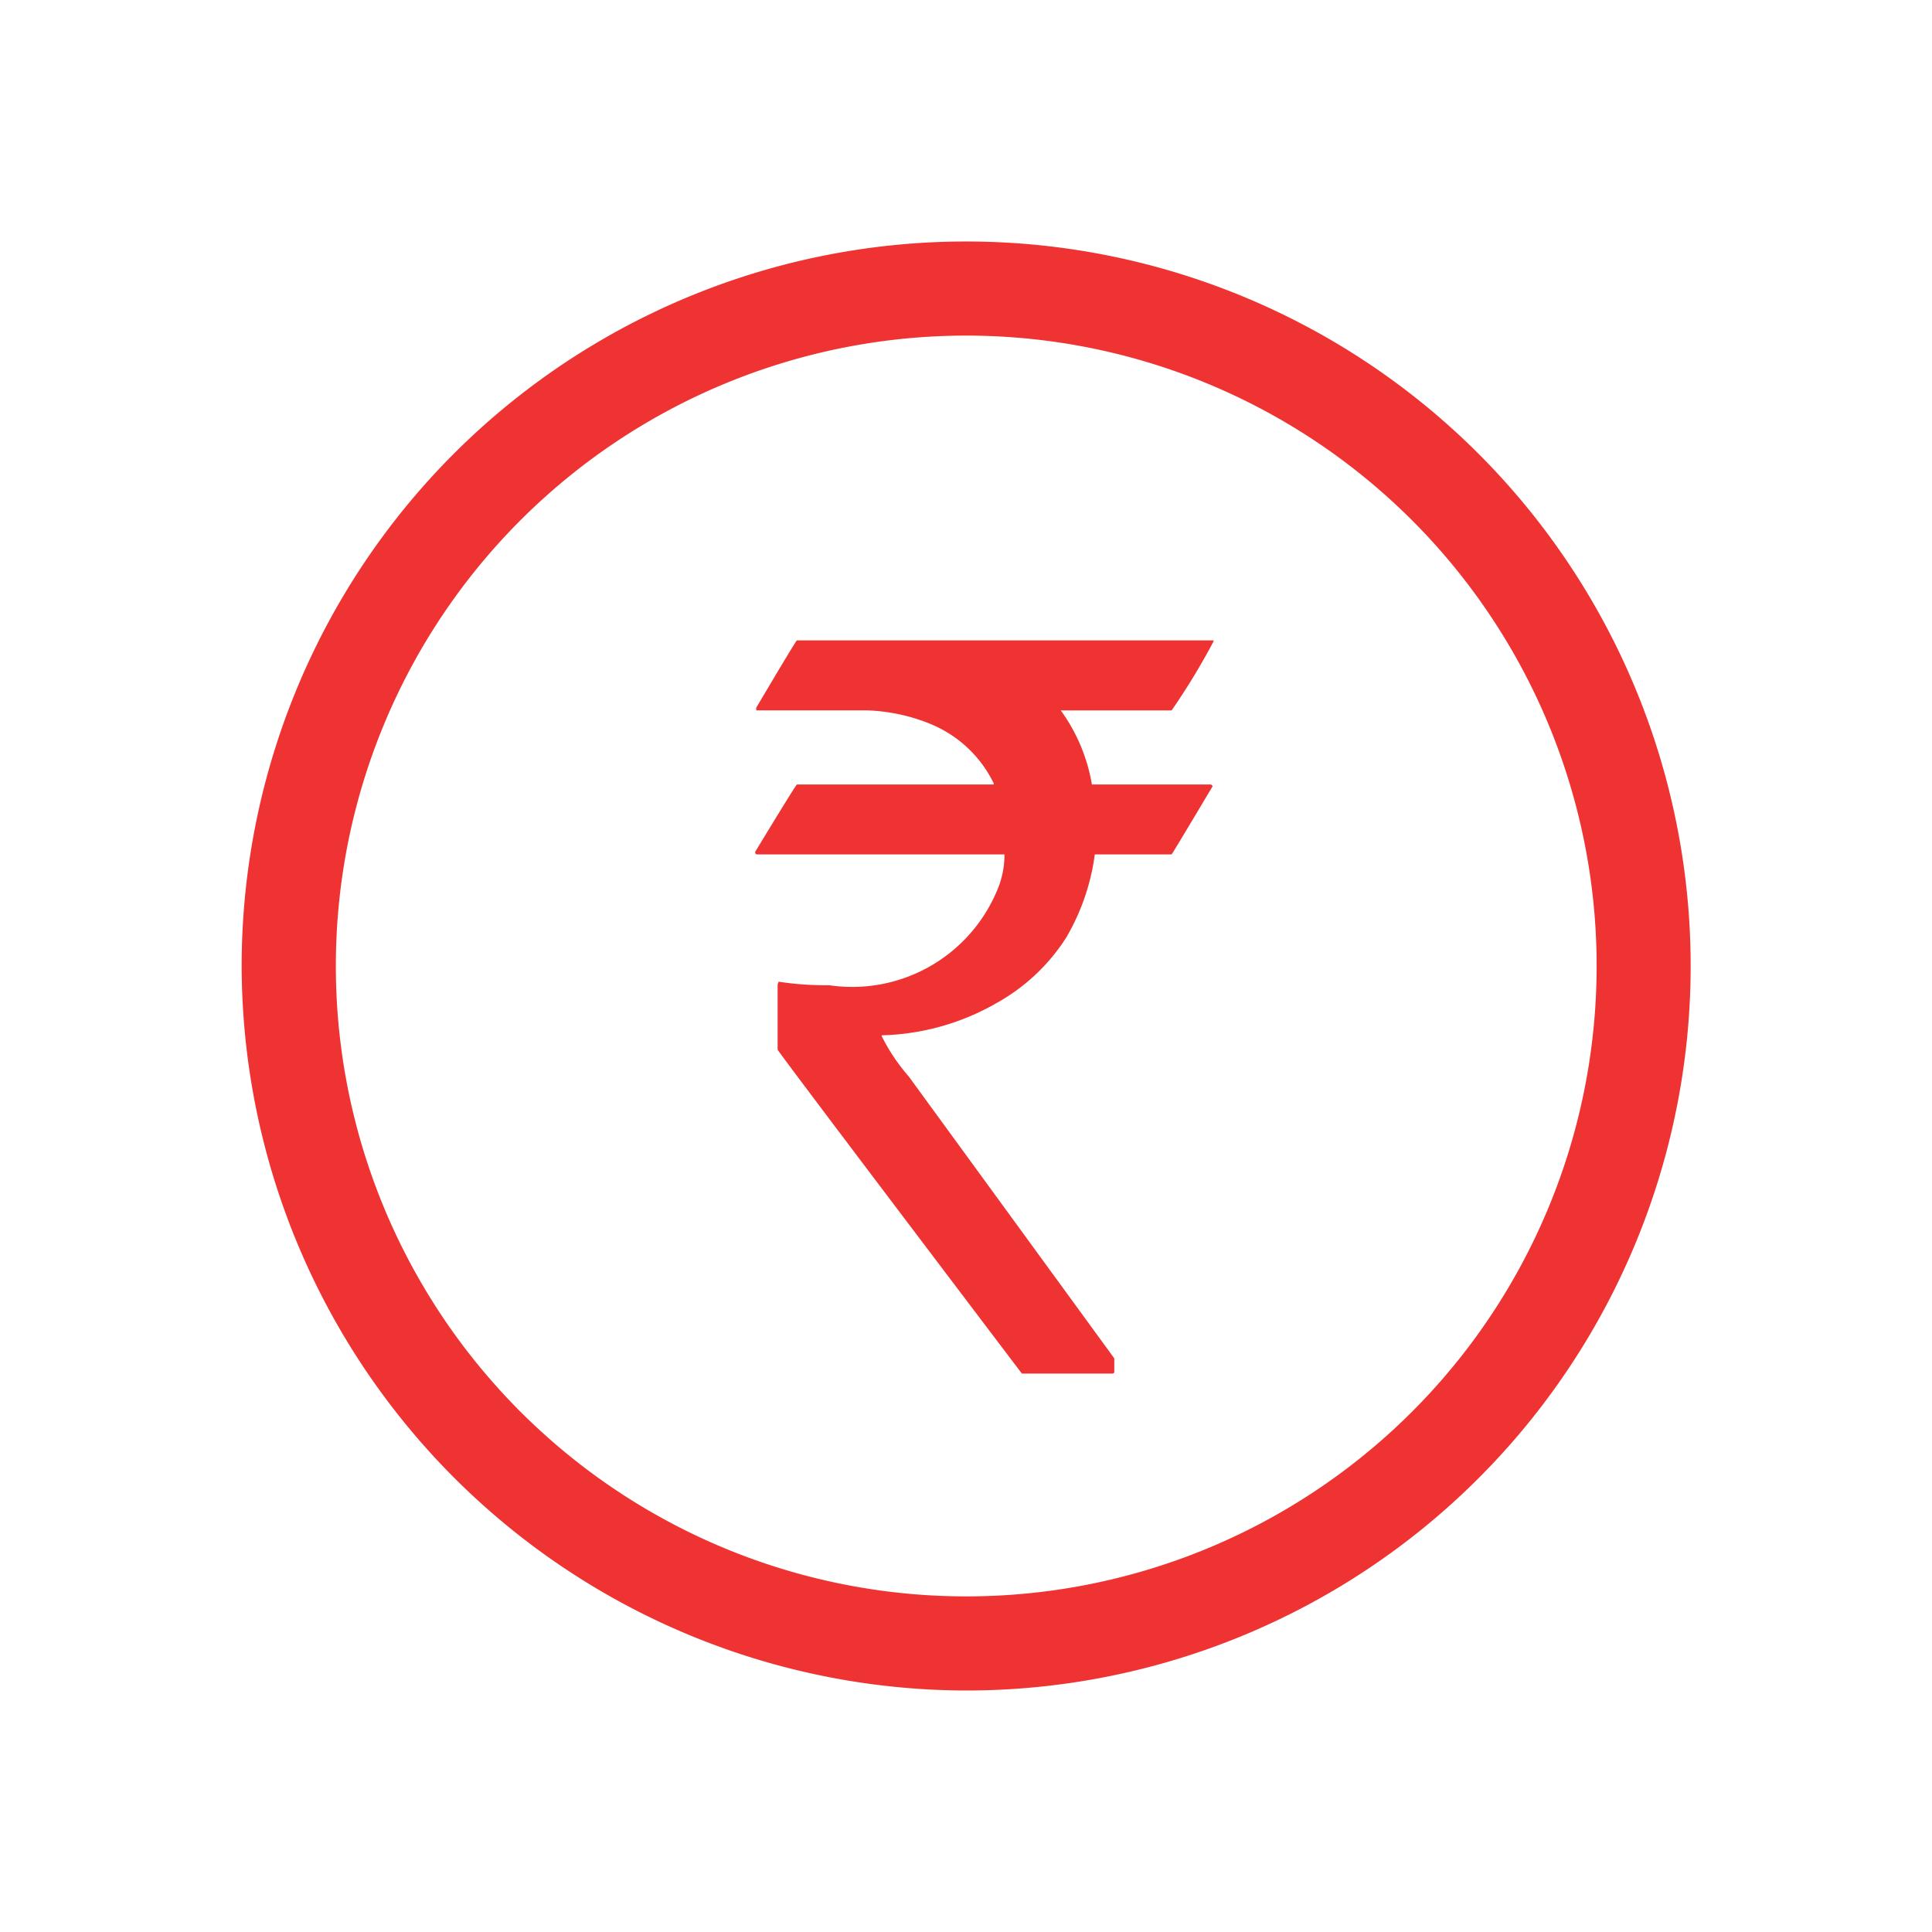 <svg data-name="Component 125 – 270" xmlns="http://www.w3.org/2000/svg" width="24" height="24" viewBox="0 0 24 24">
    <g data-name="Group 3640">
        <path data-name="Path 6168" d="M143.4 82.4a9 9 0 1 0-9-9 9.018 9.018 0 0 0 9 9zm0-16.831a7.831 7.831 0 1 1-7.83 7.831 7.831 7.831 0 0 1 7.83-7.831z" transform="translate(-131.398 -61.4)" style="fill:#ef3232"/>
        <path data-name="Path 6170" d="M.9-9.045h5.175v.013a8.438 8.438 0 0 1-.521.857H4.177a2.182 2.182 0 0 1 .387.92h1.473q.025.006.025.025-.5.838-.508.844H4.6a2.754 2.754 0 0 1-.36 1.041 2.424 2.424 0 0 1-.851.8 3.012 3.012 0 0 1-1.435.406v.013a2.367 2.367 0 0 0 .336.5l2.552 3.5v.164a.022.022 0 0 1-.025.025H3.694Q.66-3.942.66-3.961v-.812l.013-.032a3.874 3.874 0 0 0 .628.044 1.951 1.951 0 0 0 2.114-1.25 1.141 1.141 0 0 0 .063-.375H.406q-.025 0-.025-.032.508-.837.519-.837h2.445v-.013a1.512 1.512 0 0 0-.812-.749 2.275 2.275 0 0 0-.774-.159H.394v-.032q.495-.837.506-.837z" transform="translate(9 17)" style="fill:#ef3232"/>
    </g>
</svg>
